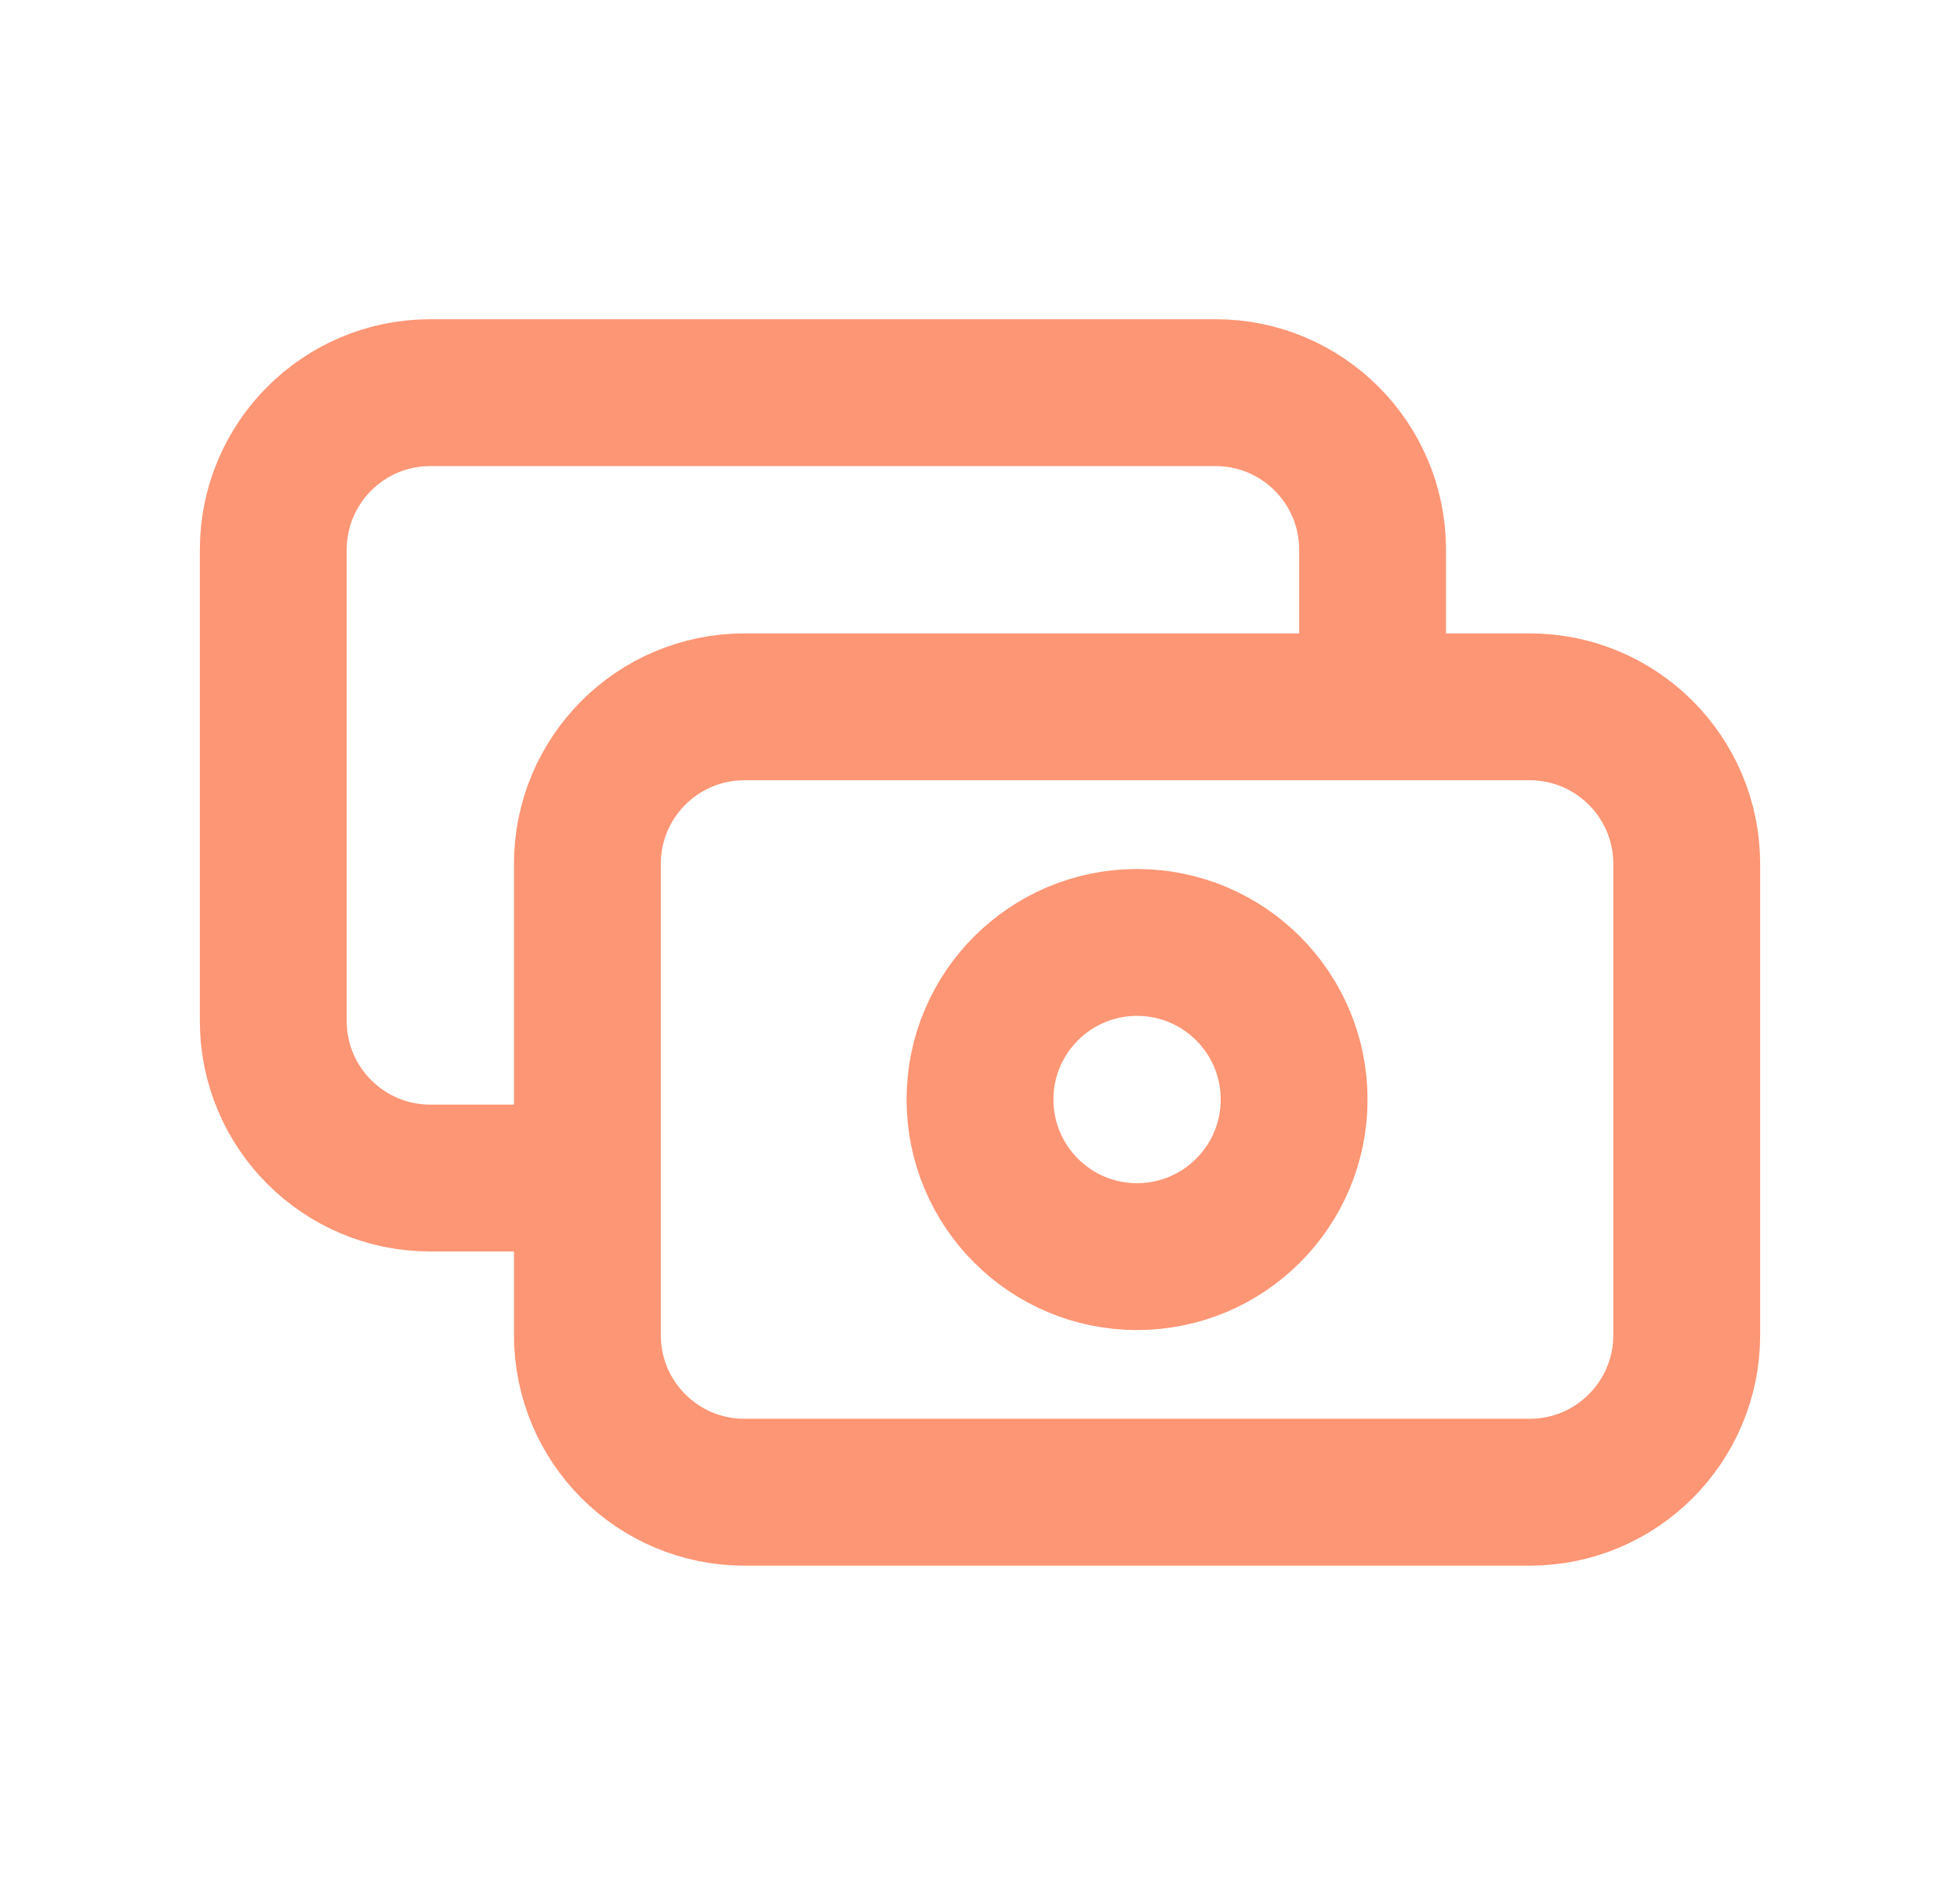 <svg width="26" height="25" viewBox="0 0 26 25" fill="none" xmlns="http://www.w3.org/2000/svg">
<path d="M18.208 9.375V7.292C18.208 6.141 17.276 5.208 16.125 5.208H5.708C4.558 5.208 3.625 6.141 3.625 7.292V13.542C3.625 14.692 4.558 15.625 5.708 15.625H7.792M9.875 19.792H20.292C21.442 19.792 22.375 18.859 22.375 17.708V11.458C22.375 10.308 21.442 9.375 20.292 9.375H9.875C8.724 9.375 7.792 10.308 7.792 11.458V17.708C7.792 18.859 8.724 19.792 9.875 19.792ZM17.167 14.583C17.167 15.734 16.234 16.667 15.083 16.667C13.933 16.667 13 15.734 13 14.583C13 13.433 13.933 12.5 15.083 12.5C16.234 12.5 17.167 13.433 17.167 14.583Z" stroke="#FD9675" stroke-width="1.948" stroke-linecap="round" stroke-linejoin="round"/>
</svg>
